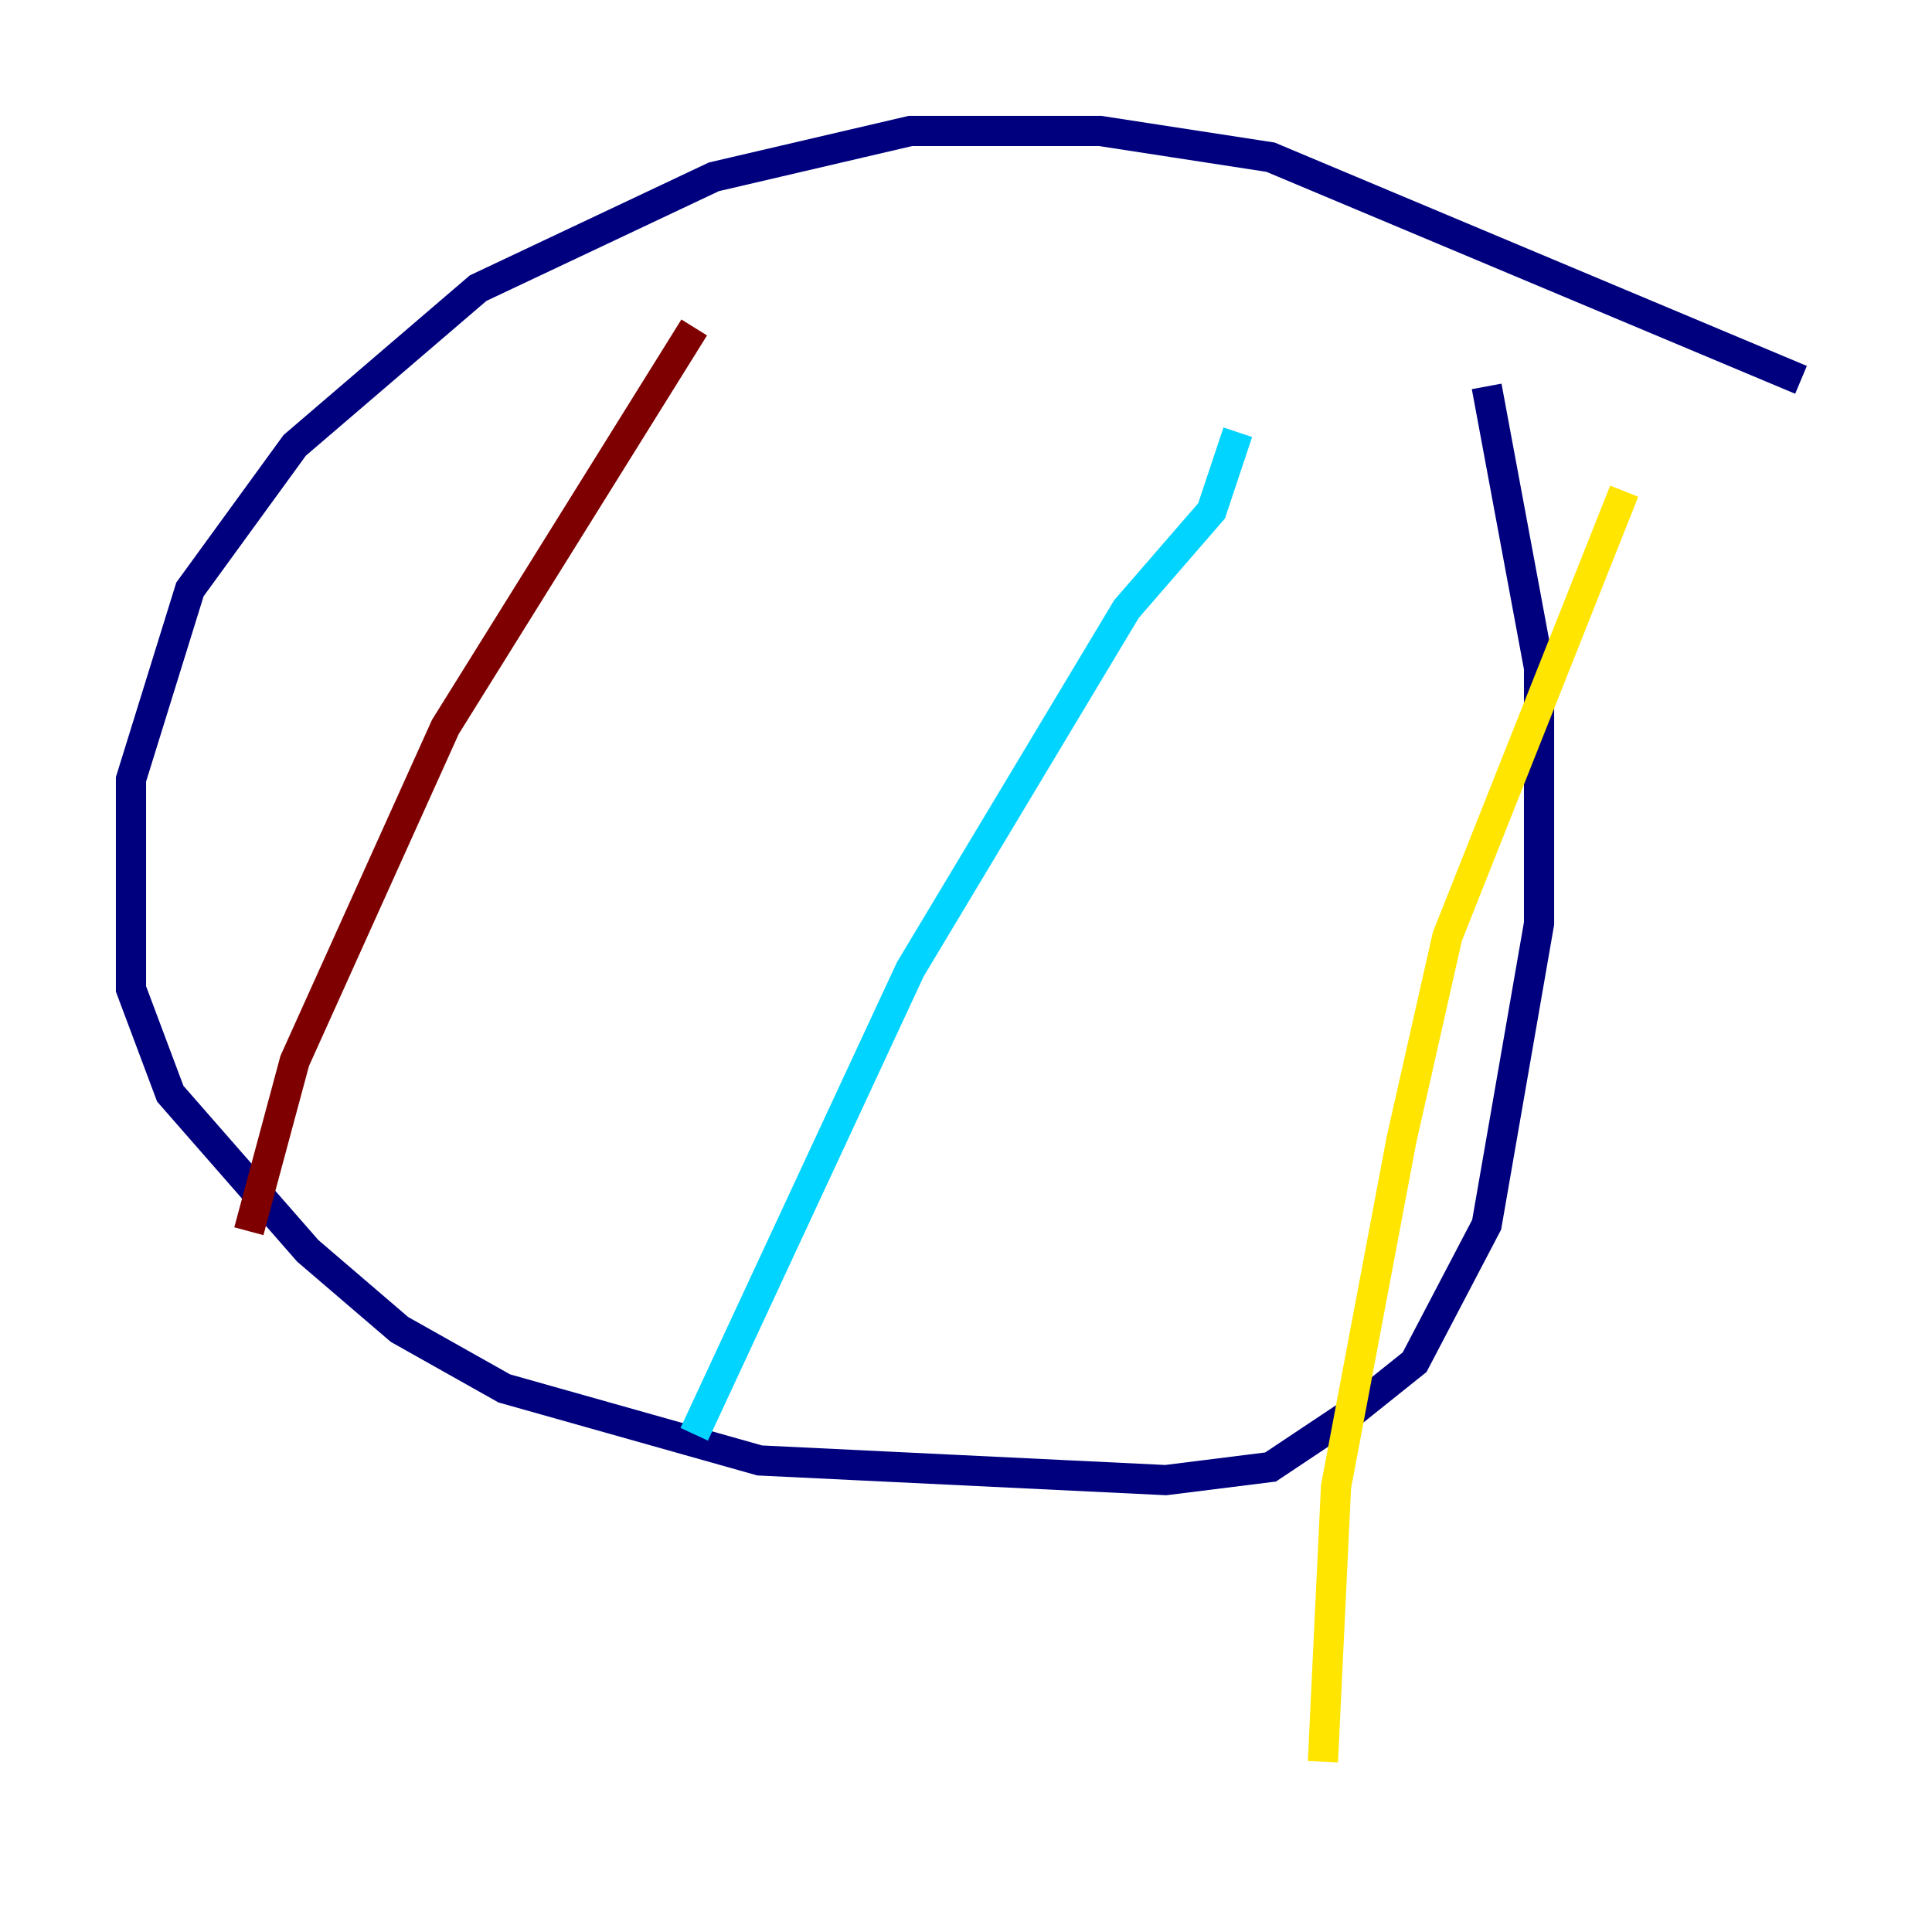 <?xml version="1.0" encoding="utf-8" ?>
<svg baseProfile="tiny" height="128" version="1.2" viewBox="0,0,128,128" width="128" xmlns="http://www.w3.org/2000/svg" xmlns:ev="http://www.w3.org/2001/xml-events" xmlns:xlink="http://www.w3.org/1999/xlink"><defs /><polyline fill="none" points="119.322,25.166 84.176,10.414 72.895,8.678 60.312,8.678 47.295,11.715 31.675,19.091 19.525,29.505 12.583,39.051 8.678,51.634 8.678,65.519 11.281,72.461 20.393,82.875 26.468,88.081 33.41,91.986 50.332,96.759 77.234,98.061 84.176,97.193 89.383,93.722 93.722,90.251 98.495,81.139 101.966,61.18 101.966,44.258 98.495,25.6" stroke="#00007f" stroke-width="2" /><polyline fill="none" points="82.007,28.637 80.271,33.844 74.63,40.352 60.312,64.217 45.993,95.024" stroke="#00d4ff" stroke-width="2" /><polyline fill="none" points="107.607,32.542 95.891,62.047 92.854,75.498 88.515,98.495 87.647,116.719" stroke="#ffe500" stroke-width="2" /><polyline fill="none" points="45.993,21.695 29.505,48.163 19.525,70.291 16.488,81.573" stroke="#7f0000" stroke-width="2" /></svg>